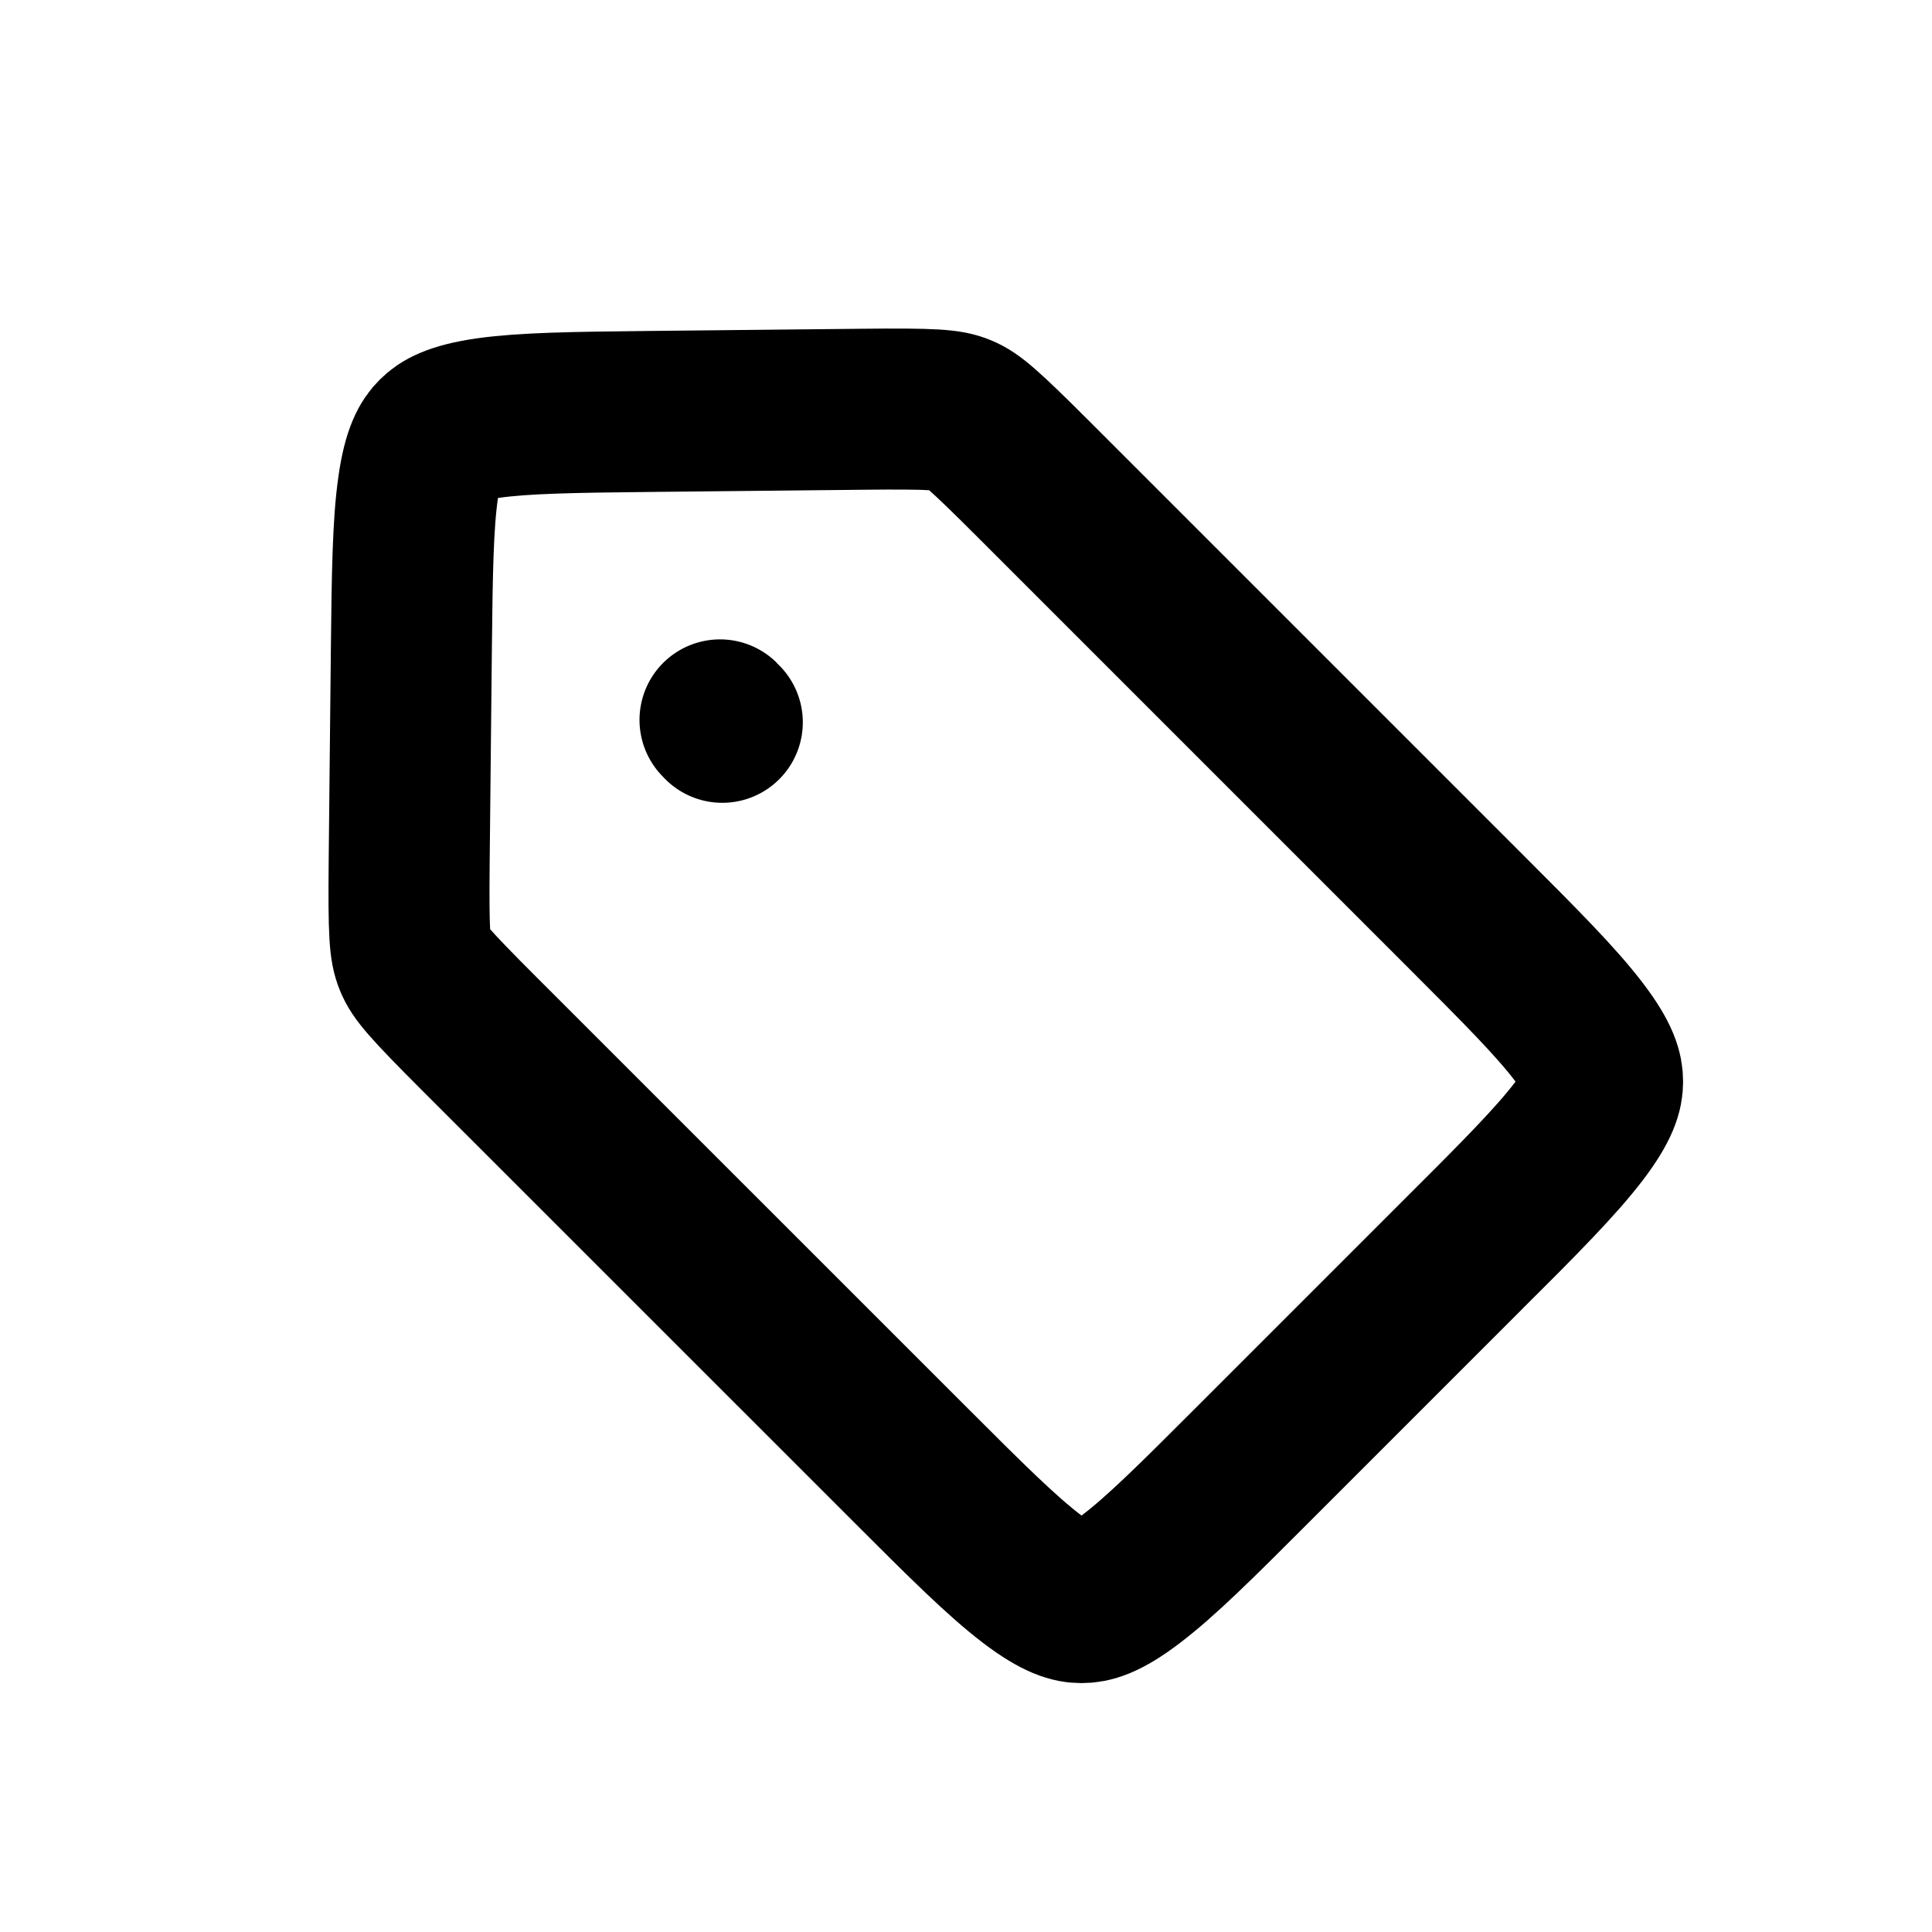 <svg width="24" height="24" fill="none" xmlns="http://www.w3.org/2000/svg"><g clip-path="url(#clip0_489_191510)"><path d="M18.201 15.556l-2.645 2.645c-.686.687-1.132 1.13-1.503 1.412-.348.266-.51.295-.618.295-.108 0-.27-.03-.618-.295-.371-.283-.817-.725-1.503-1.412L5.962 12.85c-.645-.645-.755-.78-.813-.923-.059-.143-.075-.317-.066-1.23L5.11 8.08c.01-.953.019-1.568.084-2.021.06-.425.154-.56.23-.635.075-.075.209-.168.634-.23.453-.064 1.068-.073 2.021-.083l2.618-.027c.912-.01 1.085.007 1.229.066.143.058.278.168.923.813l5.352 5.352c.687.687 1.13 1.132 1.412 1.503.266.348.295.51.295.618 0 .108-.03.27-.295.618-.283.371-.725.817-1.412 1.503z" stroke="currentColor" stroke-width="2" stroke-linecap="round"/><path d="M9.65 8.237A1 1 0 1 1 8.237 9.65a1 1 0 0 1 1.415-1.414z" fill="currentColor"/></g><defs><clipPath id="clip0_489_191510"><path fill="currentColor" d="M0 0H24V24H0z"/></clipPath></defs></svg>